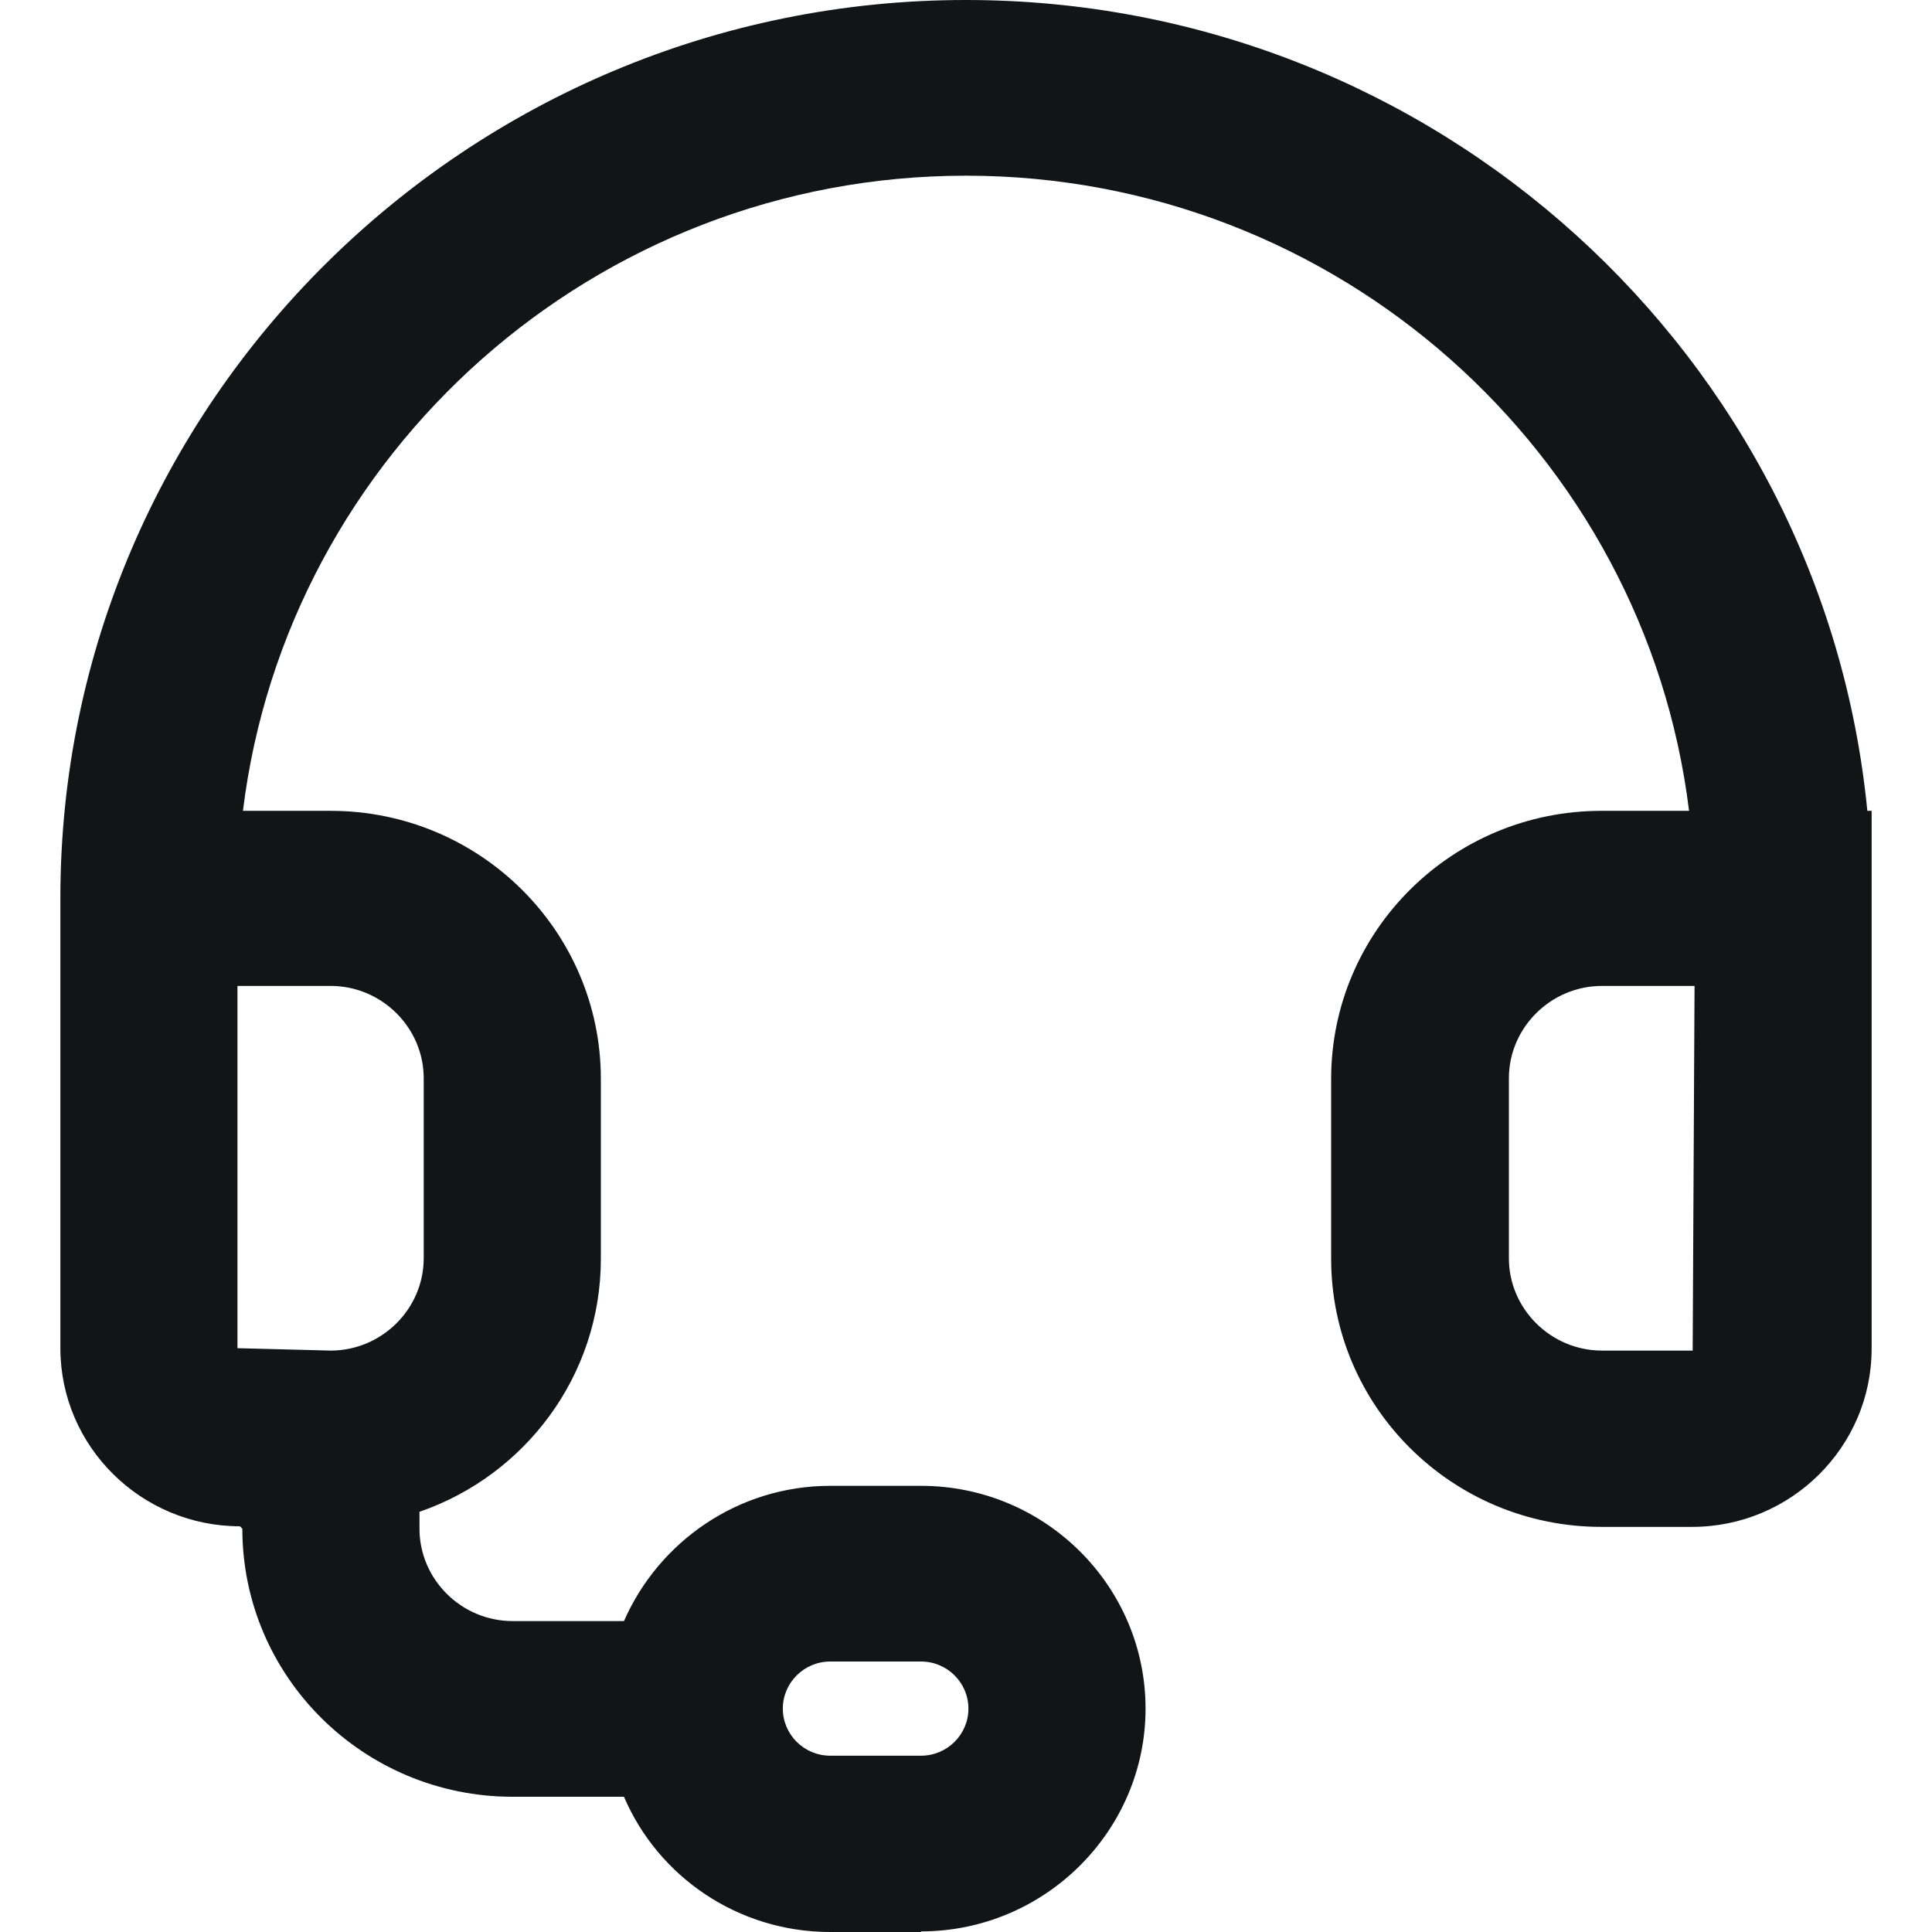 <svg width="32" height="32" viewBox="0 0 32 32" fill="none" xmlns="http://www.w3.org/2000/svg">
<path d="M15.254 32H13.752C12.22 32 10.899 31.08 10.335 29.76H8.49C6.02 29.76 4.014 27.77 4.014 25.32L3.974 25.28C2.341 25.28 1 23.96 1 22.33V14.87C1 6.68 7.734 0 16 0C23.772 0 30.194 5.9 30.929 13.43H31V22.34C31 23.96 29.669 25.29 28.026 25.29H26.524C24.054 25.29 22.048 23.3 22.048 20.85V17.87C22.048 15.42 24.054 13.43 26.524 13.43H27.976C27.25 7.51 22.149 2.91 16 2.91C9.851 2.91 4.75 7.51 4.024 13.43H5.476C7.946 13.43 9.952 15.42 9.952 17.87V20.85C9.952 22.79 8.692 24.44 6.948 25.04V25.32C6.948 26.16 7.643 26.85 8.49 26.85H10.335C10.909 25.54 12.22 24.61 13.752 24.61H15.254C17.311 24.61 18.974 26.27 18.974 28.3C18.974 30.33 17.3 31.99 15.254 31.99V32ZM13.752 27.52C13.319 27.52 12.966 27.87 12.966 28.3C12.966 28.73 13.319 29.08 13.752 29.08H15.254C15.688 29.08 16.04 28.73 16.04 28.3C16.04 27.87 15.688 27.52 15.254 27.52H13.752ZM26.534 16.33C25.688 16.33 24.992 17.02 24.992 17.86V20.84C24.992 21.68 25.688 22.37 26.534 22.37H28.036L28.067 16.33H26.534ZM5.476 22.37C6.323 22.37 7.018 21.68 7.018 20.84V17.86C7.018 17.02 6.323 16.33 5.476 16.33H3.933V22.33L5.476 22.37Z" fill="#131416"/>
</svg>
